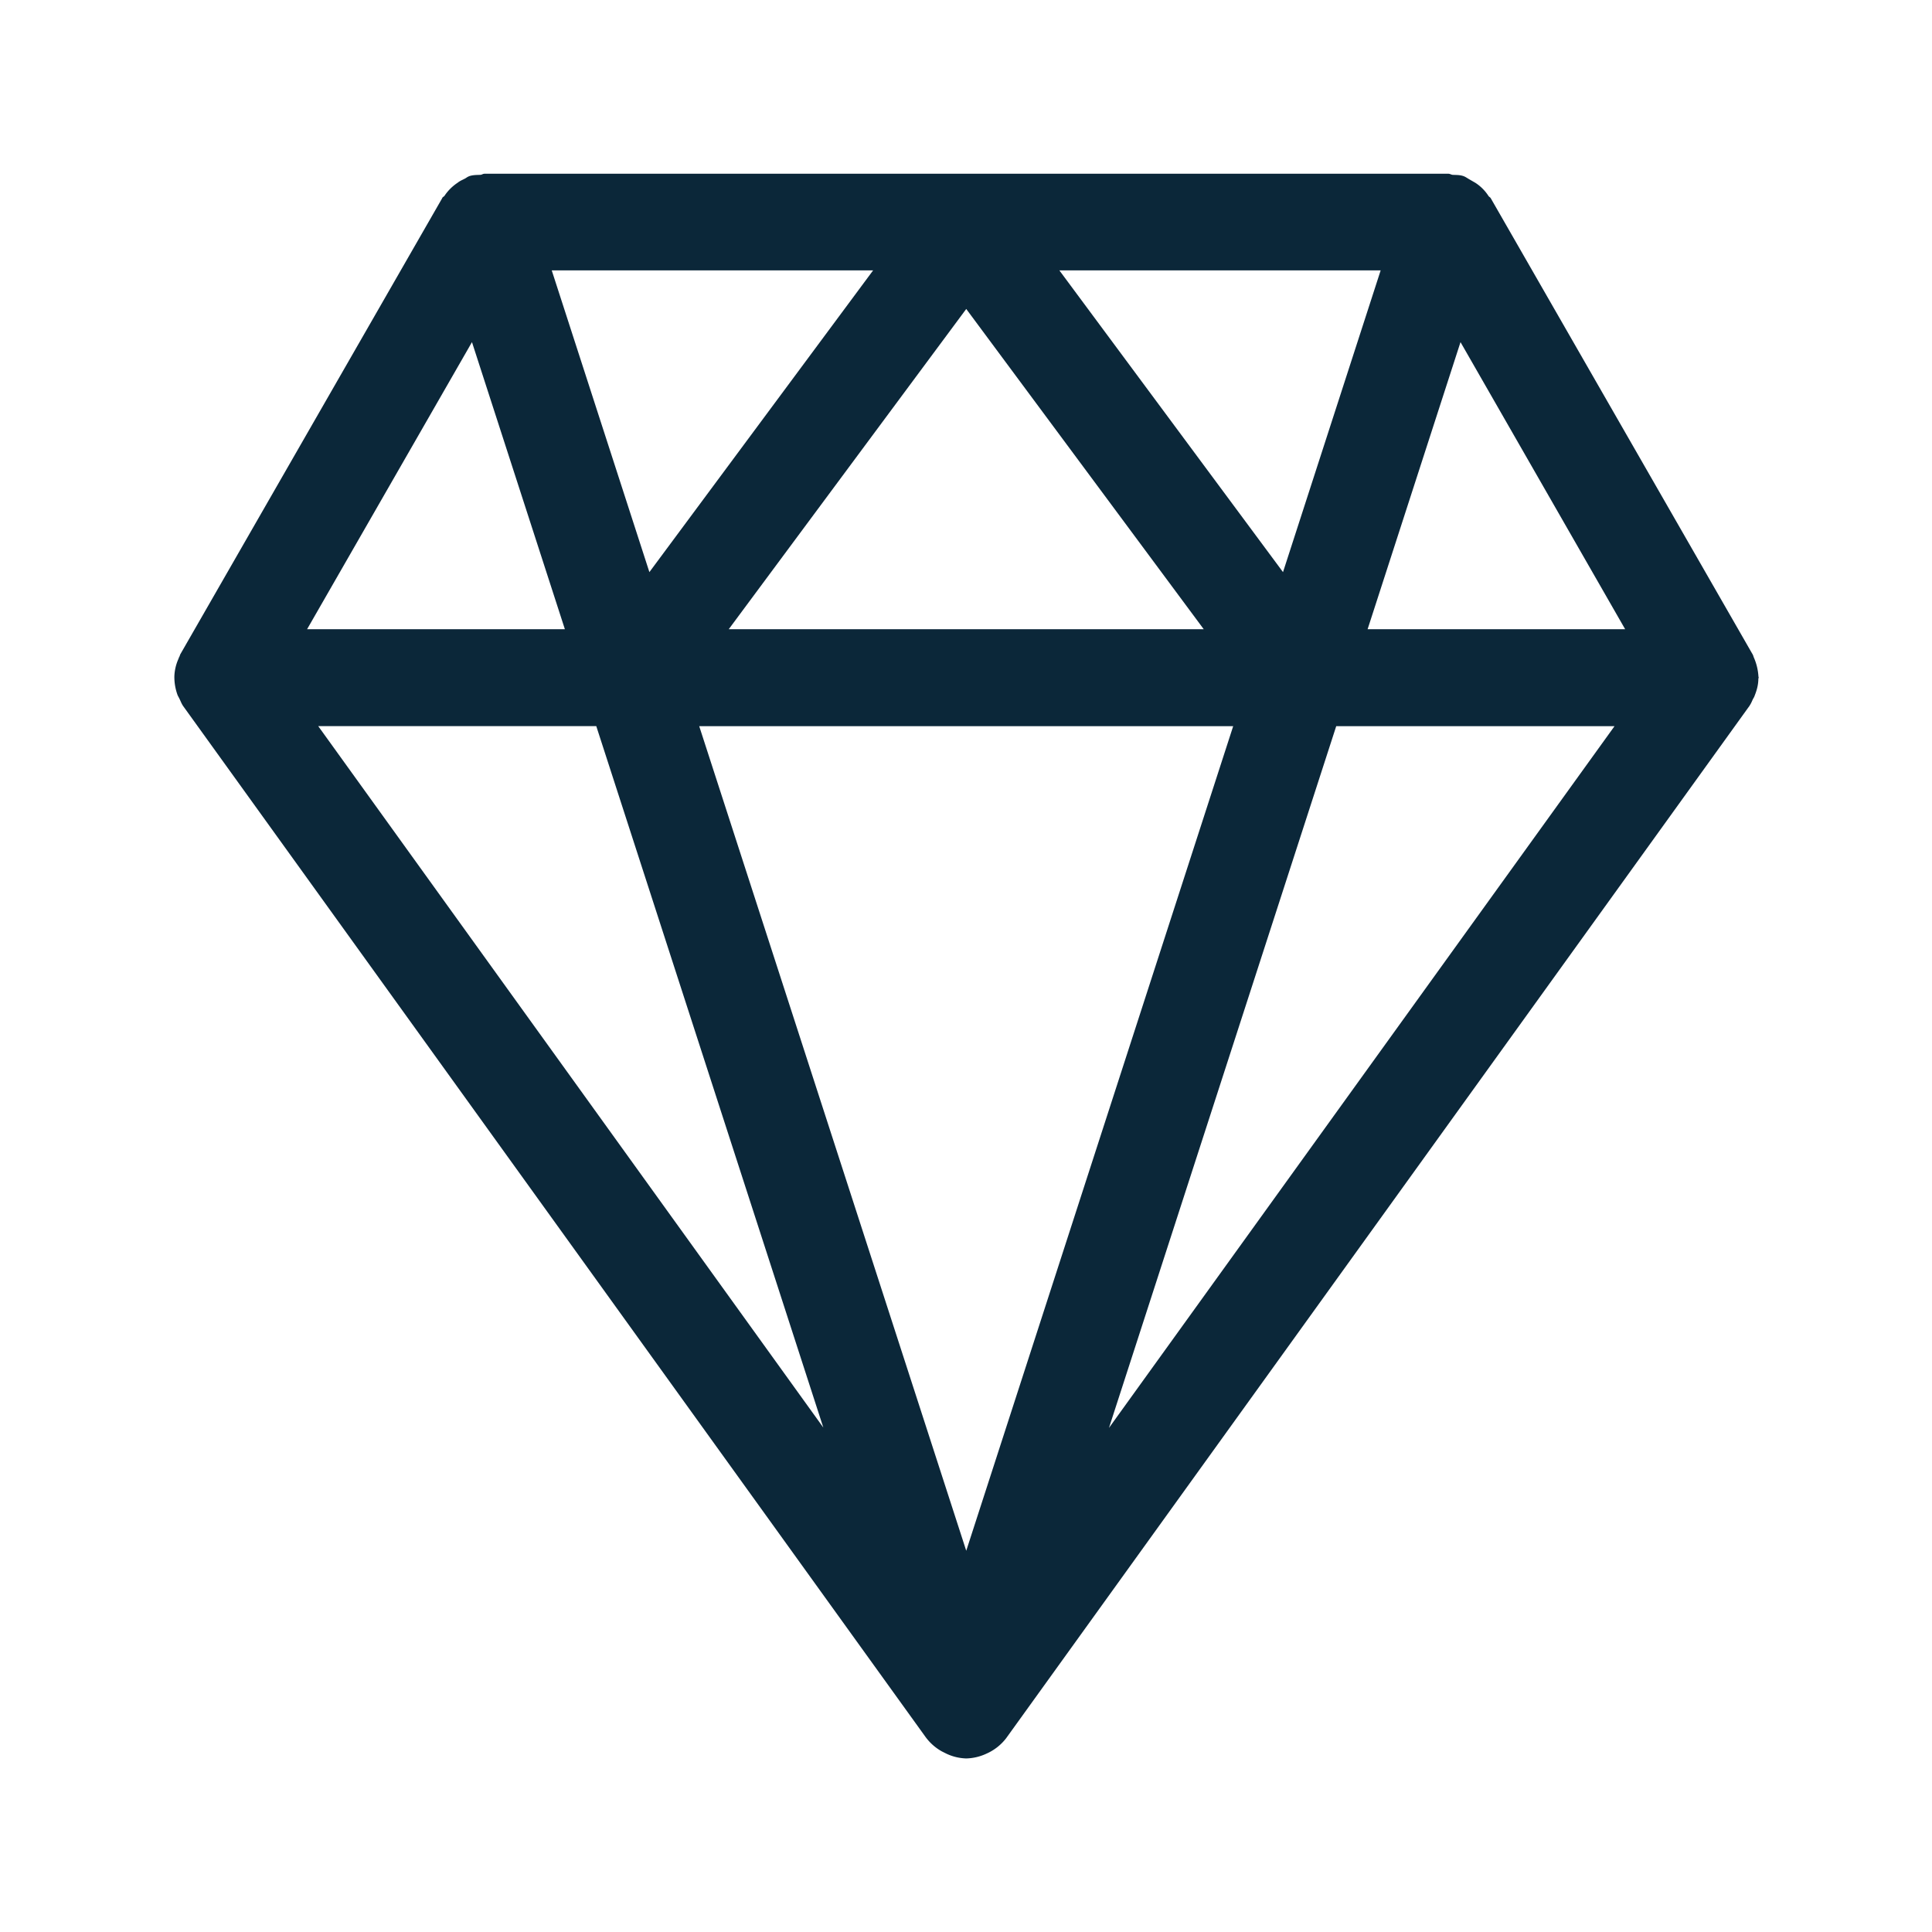 <svg xmlns="http://www.w3.org/2000/svg" width="24" height="24" fill="none"><path fill="#0B2739" d="m21.845 8.424-.002.005c0 .073-.017.14-.045.21-.005.017-.014.031-.022.045a.63.63 0 0 0-.012.026.379.379 0 0 1-.033.061L12.5 21.591l-.003.004a.628.628 0 0 1-.244.19.627.627 0 0 1-.25.059.613.613 0 0 1-.246-.059l-.028-.014-.028-.014a.626.626 0 0 1-.19-.162l-.003-.003-9.232-12.82c-.014-.02-.024-.042-.033-.062a.772.772 0 0 0-.035-.07.65.65 0 0 1-.042-.236.578.578 0 0 1 .048-.213l.011-.028a.062.062 0 0 0 .009-.02.087.087 0 0 1 .008-.019l3.25-5.66c.003-.01.01-.016.018-.021l.01-.008a.58.58 0 0 1 .165-.165c.021-.017.043-.028.066-.039l.012-.006c.01-.005.02-.01.03-.017a.169.169 0 0 1 .043-.022c.034-.01.066-.012.099-.013l.032-.001a.068.068 0 0 0 .025-.007.078.078 0 0 1 .029-.007h11.969c.01 0 .021.003.031.007.008.003.016.006.025.007l.032.001c.031.001.063.002.097.013.019.006.034.015.05.025l.023.014.078.045a.548.548 0 0 1 .165.165c.004.005.009.01.014.013.006.005.011.009.014.015l3.25 5.661a.096.096 0 0 1 .012.027l.004.012a.688.688 0 0 1 .059.24l.003.015-.001.006ZM8.067 7.107l2.779-3.748H6.854l1.213 3.748Zm8.922.709h3.199L18.143 4.25l-1.154 3.566Zm-.39 1.205-2.823 8.717 6.28-8.717H16.6Zm-6.37 8.717L7.407 9.02H3.953l6.277 8.717Zm6.922-14.379H13.16l2.778 3.748 1.213-3.748ZM9.053 7.816h5.9l-2.95-3.978-2.95 3.978Zm2.95 11.448 3.316-10.243H8.686l3.317 10.243ZM5.863 4.25 3.815 7.816h3.202L5.863 4.25Z"/></svg>
